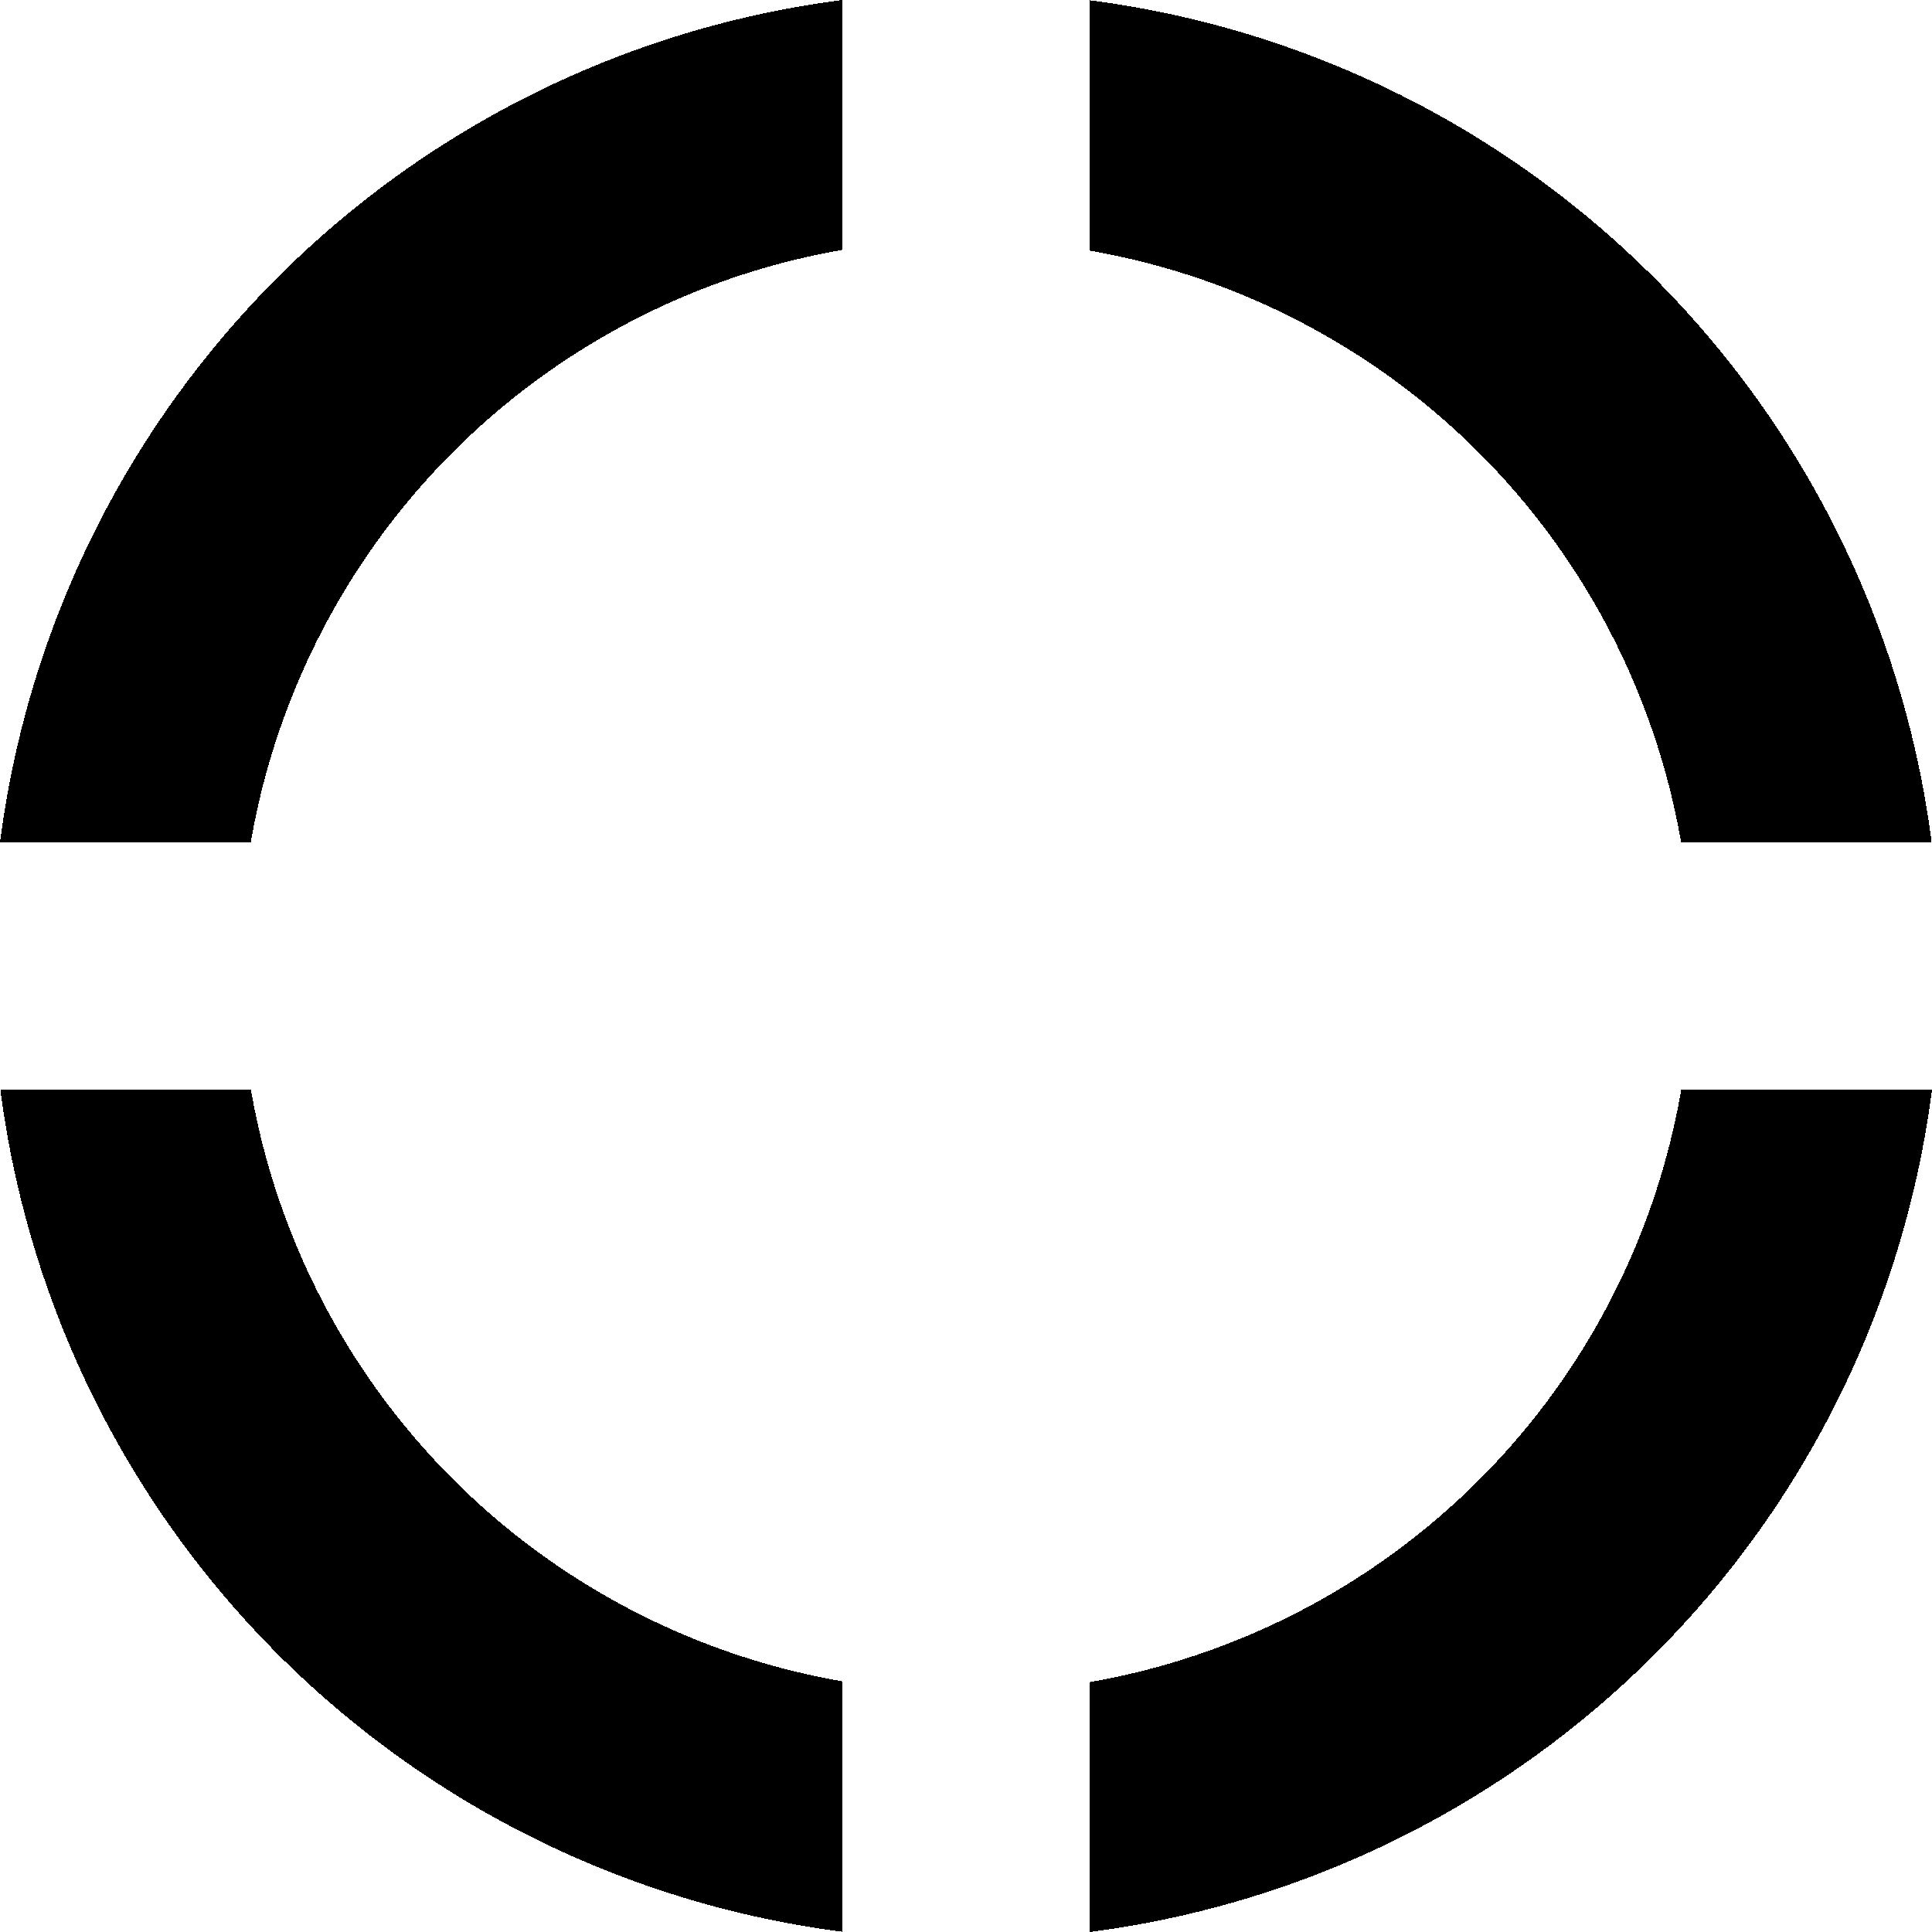 <?xml version="1.0" encoding="UTF-8" standalone="no"?>
<!-- Created with Inkscape (http://www.inkscape.org/) -->

<svg
   width="400"
   height="400"
   viewBox="0 0 105.833 105.833"
   version="1.1"
   id="svg8"
   shape-rendering="crispEdges"
   xmlns="http://www.w3.org/2000/svg"
   xmlns:svg="http://www.w3.org/2000/svg"
   xmlns:rdf="http://www.w3.org/1999/02/22-rdf-syntax-ns#"
   xmlns:cc="http://creativecommons.org/ns#"
   xmlns:dc="http://purl.org/dc/elements/1.1/">
  <defs
     id="defs2" />
  <g
     id="layer1"
     transform="translate(-13.709,-41.507)">
    <path
       style="opacity:1;fill:#000000;fill-opacity:1;stroke:none;stroke-width:1.602;stroke-linecap:round;stroke-linejoin:miter;stroke-miterlimit:4;stroke-dasharray:none;stroke-opacity:1;paint-order:stroke markers fill"
       d="m 59.852,41.507 a 53.39,53.401 0 0 0 -46.143,46.141 H 27.448 A 39.8,39.808 0 0 1 59.852,55.196 Z m 13.548,0.013 v 13.717 a 39.8,39.808 0 0 1 32.397,32.411 h 13.726 A 53.39,53.401 0 0 0 73.399,41.52 Z M 13.729,101.198 a 53.39,53.401 0 0 0 46.123,46.129 V 133.609 A 39.8,39.808 0 0 1 27.455,101.198 Z m 92.075,0 a 39.8,39.808 0 0 1 -32.405,32.452 v 13.69 a 53.39,53.401 0 0 0 46.143,-46.142 z"
       id="path4518" />
  </g>
</svg>
